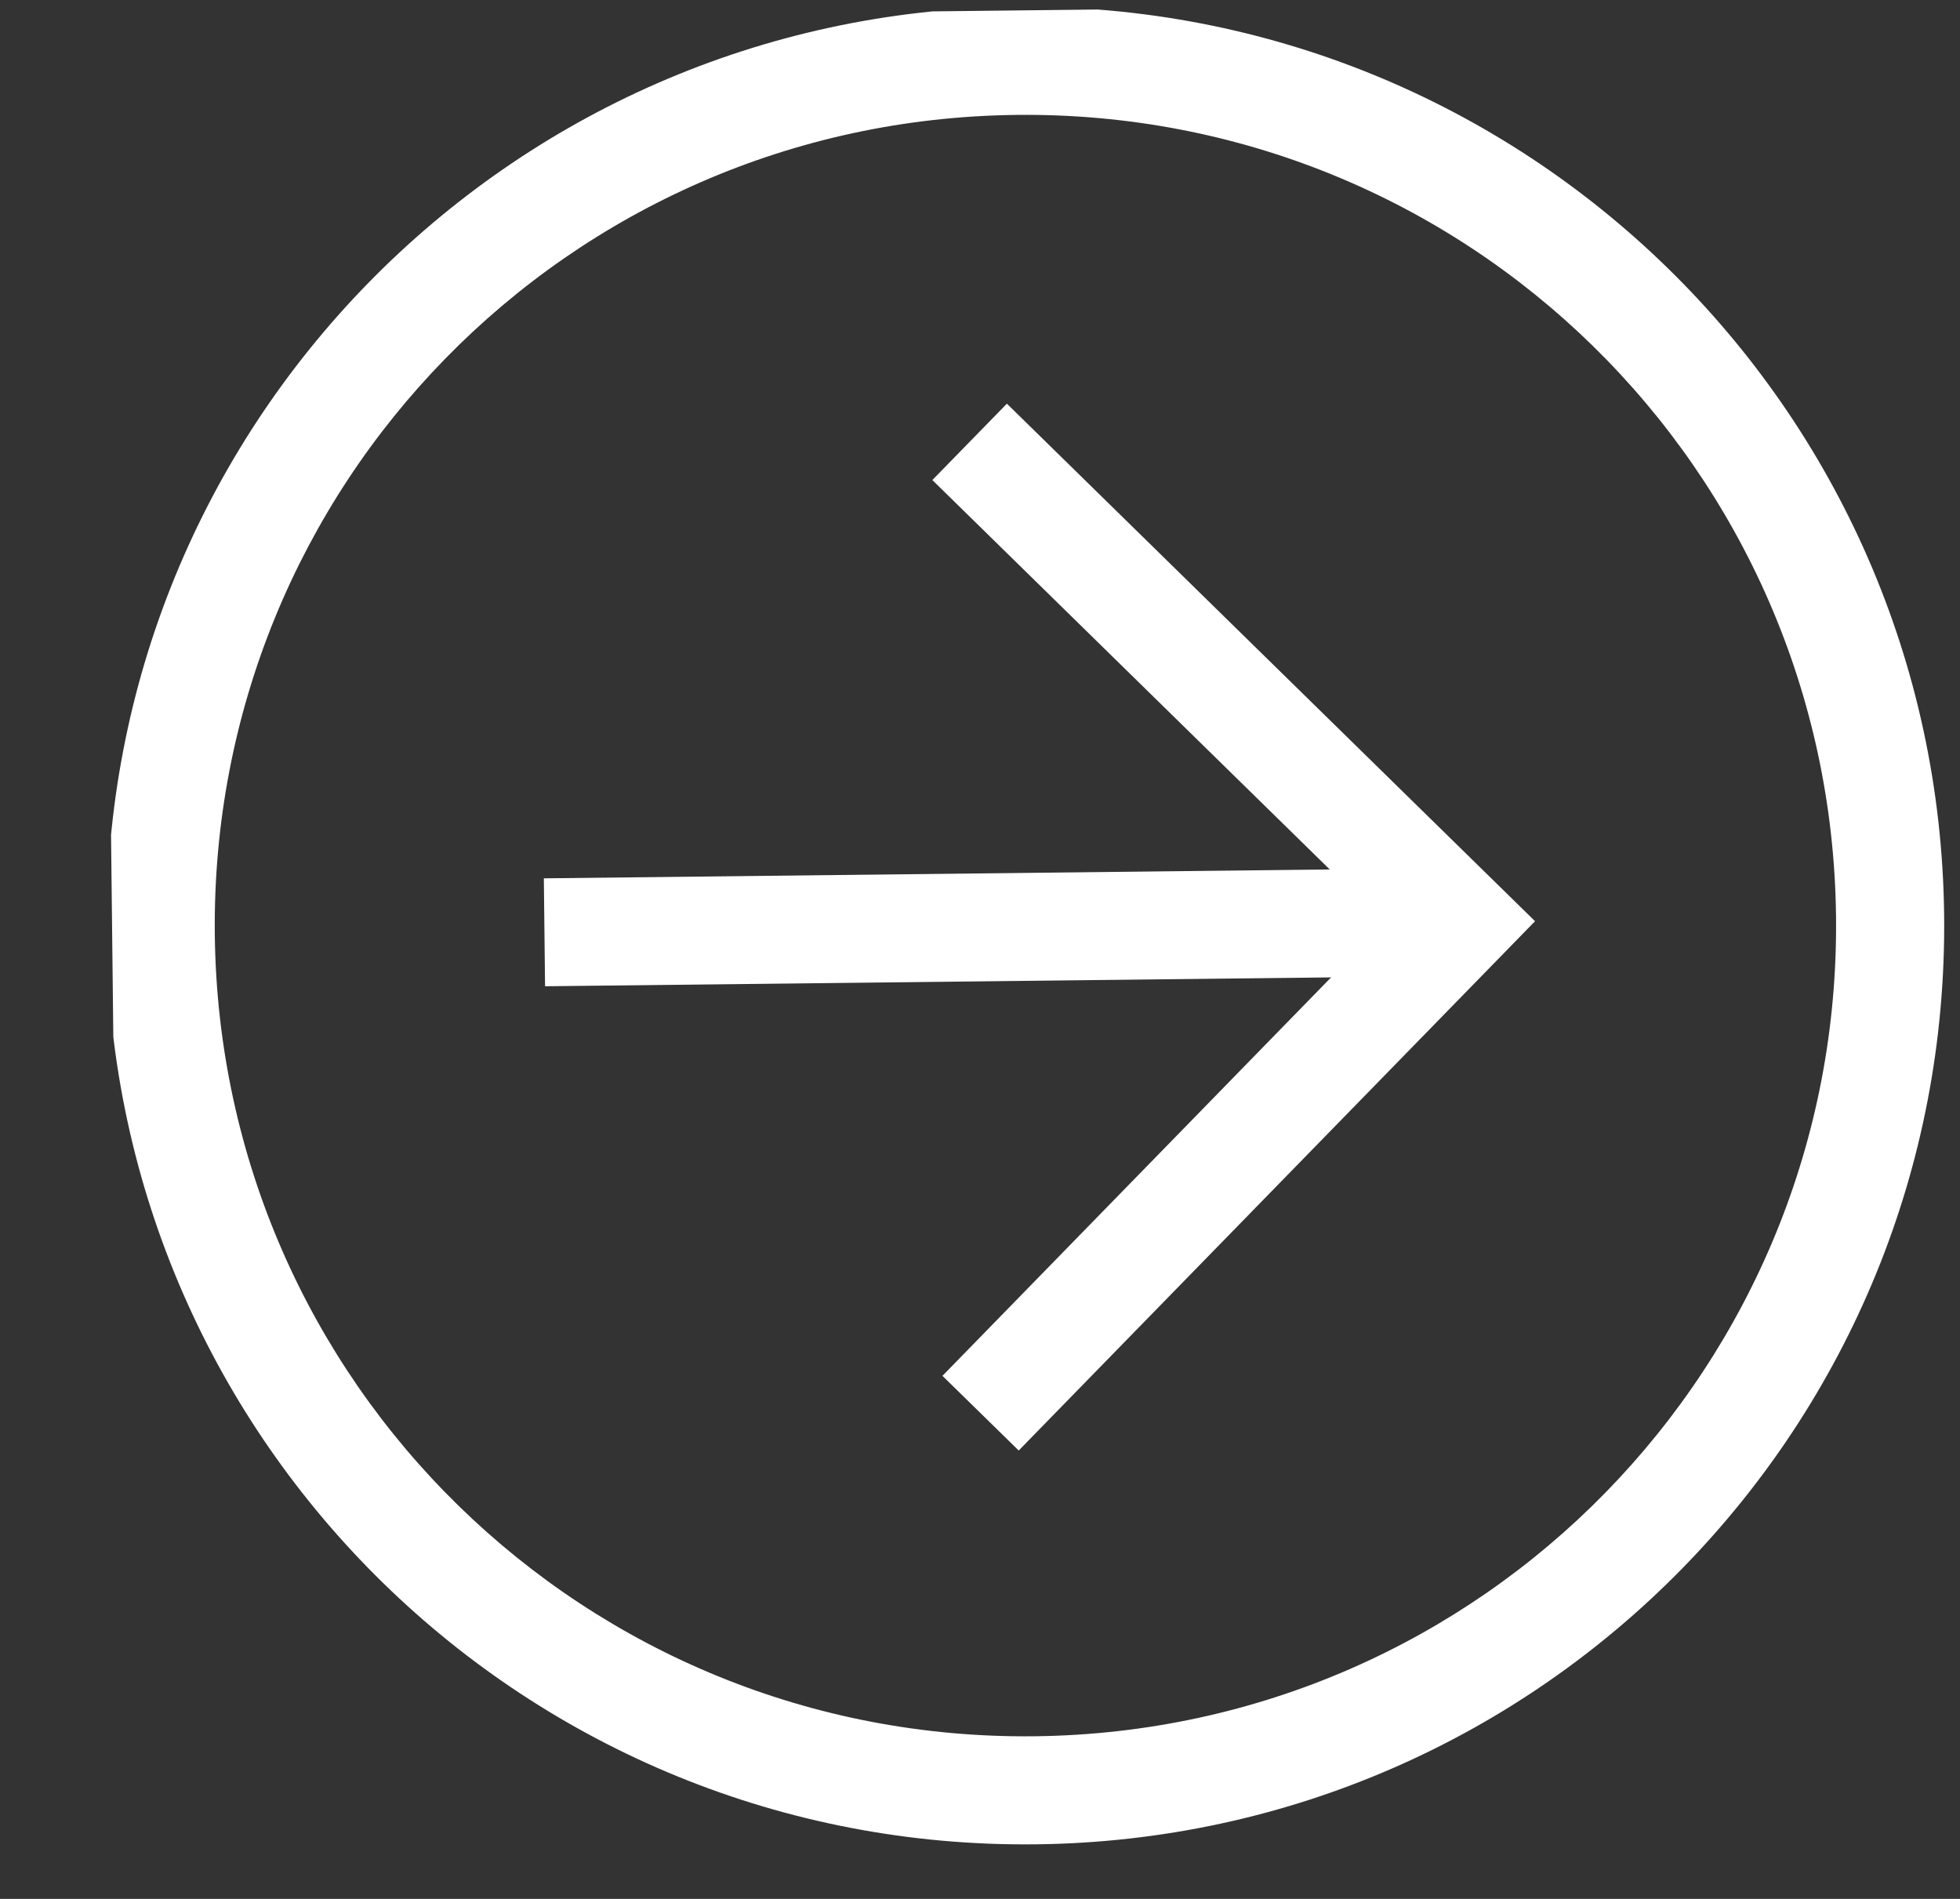 <svg width="32" height="31" viewBox="0 0 32 31" fill="none" xmlns="http://www.w3.org/2000/svg">
<rect x="0" y="0" width="32" height="31" fill="#333333" stroke="none"/>
<g clip-path="url(#clip0_52_549)">
<path d="M16.572 0.111C24.866 0.017 31.647 6.647 31.741 14.94C31.834 23.234 25.205 30.015 16.911 30.109C8.618 30.203 1.836 23.573 1.742 15.28C1.649 6.986 8.278 0.205 16.572 0.111ZM16.891 28.345C24.214 28.262 30.059 22.284 29.976 14.96C29.893 7.637 23.915 1.793 16.592 1.876C9.269 1.958 3.424 7.937 3.507 15.26C3.59 22.583 9.568 28.427 16.891 28.345Z" fill="white"/>
<path d="M16.439 6.59L25.062 15.039L16.632 23.68L15.387 22.461L22.6 15.066L15.222 7.837L16.439 6.59Z" fill="white"/>
<path d="M23.842 15.932L8.899 16.101L8.879 14.339L23.822 14.17L23.842 15.932Z" fill="white"/>
</g>
<defs>
<clipPath id="clip0_52_549">
<rect width="30" height="30" fill="white" transform="translate(32 29.998) rotate(179.352)"/>
</clipPath>
</defs>
</svg>

